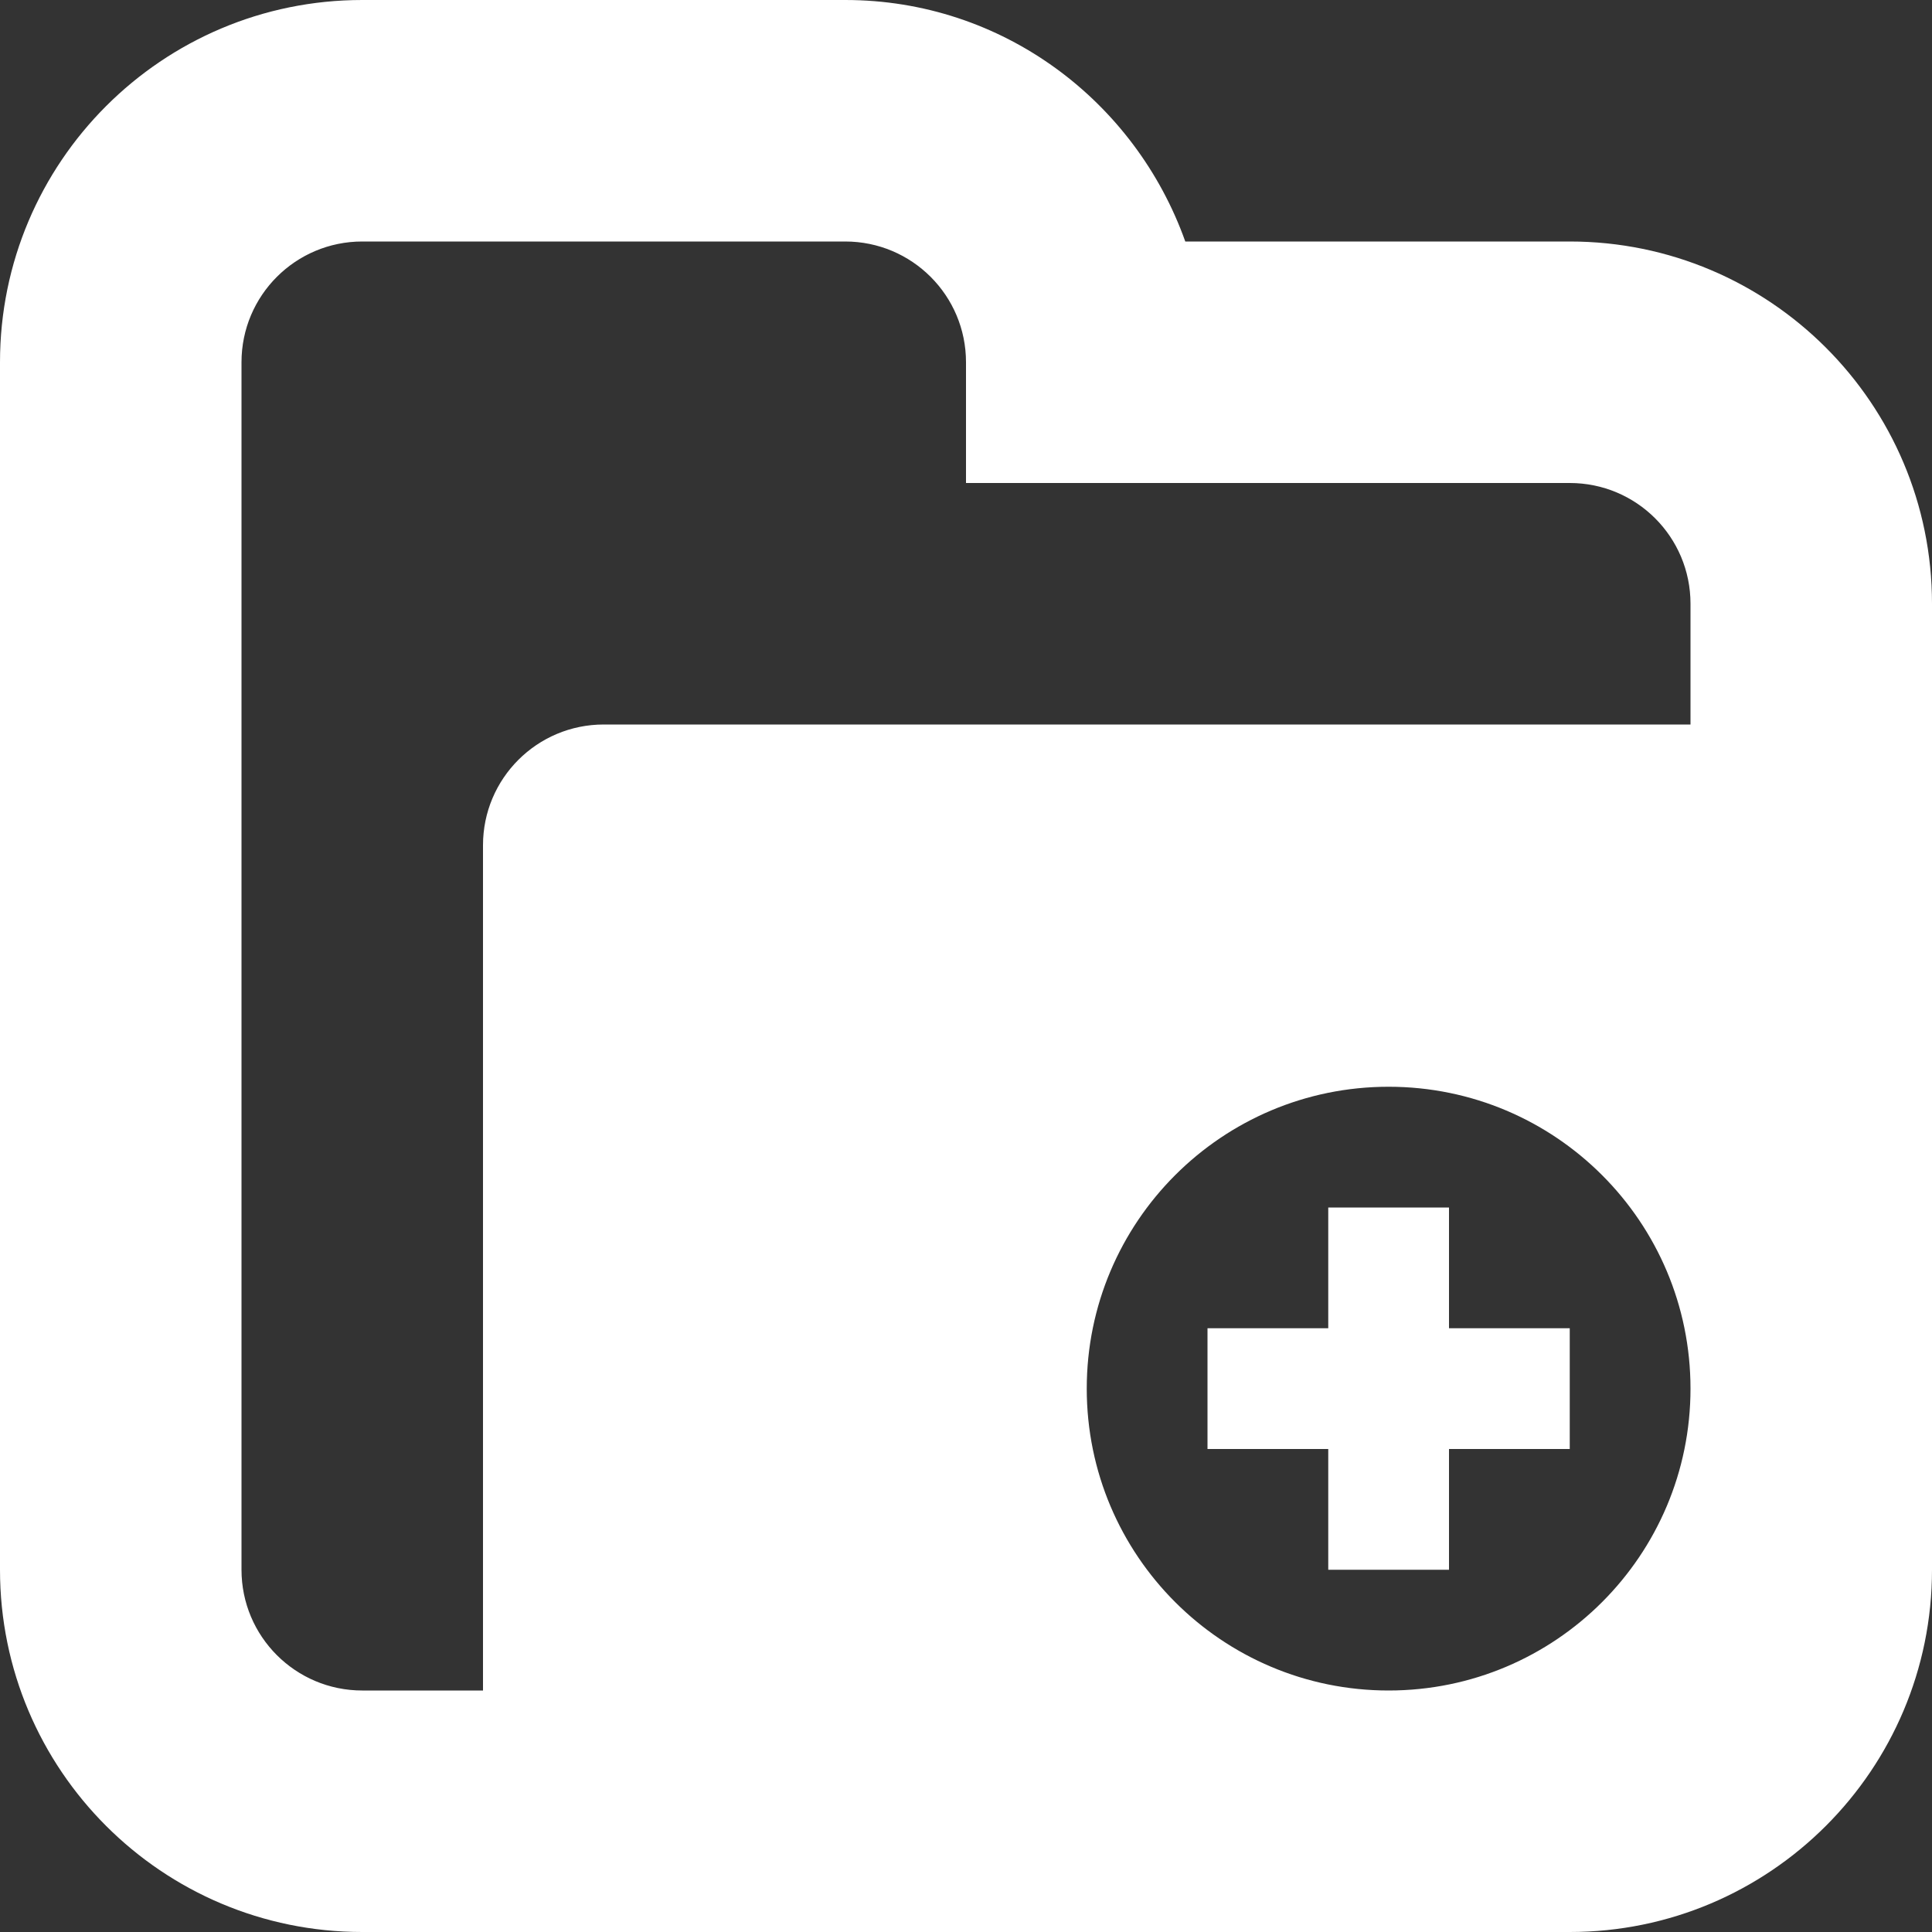 <?xml version="1.0" encoding="utf-8"?> <!-- Generator: IcoMoon.io --> <!DOCTYPE svg PUBLIC "-//W3C//DTD SVG 1.1//EN" "http://www.w3.org/Graphics/SVG/1.1/DTD/svg11.dtd"> <svg version="1.1" id="Layer_1" xmlns="http://www.w3.org/2000/svg" xmlns:xlink="http://www.w3.org/1999/xlink" x="0px" y="0px" width="48px" height="48px" viewBox="0 0 48 48" enable-background="new 0 0 16 16" xml:space="preserve" fill="#FFFFFF"><rect x="0" y="0" width="48" height="48" fill="#333333" stroke="none"/> <path d="M 39.00,6.00L29.448,6.00 C 28.206,2.514, 24.912,0.00, 21.00,0.00L9.00,0.00 C 4.029,0.00,0.00,4.029,0.00,9.00l0.00,30.00 c0.00,4.971, 4.029,9.00, 9.00,9.00l30.00,0.00 c 4.968,0.00, 9.00-4.029, 9.00-9.00L48.00,15.00 C 48.00,10.029, 43.968,6.00, 39.00,6.00z M 34.50,42.00C 30.357,42.00, 27.00,38.643, 27.00,34.50S 30.357,27.00, 34.50,27.00 s 7.50,3.357, 7.50,7.50S 38.643,42.00, 34.50,42.00z M 42.00,18.00L15.00,18.00 C 13.344,18.00, 12.00,19.341, 12.00,21.00l0.00,21.00 L9.00,42.00 c-1.656,0.00-3.00-1.341-3.00-3.00L6.00,9.00 c0.00-1.659, 1.344-3.00, 3.00-3.00l12.00,0.00 c 1.656,0.00, 3.00,1.341, 3.00,3.00l0.00,3.00 l15.00,0.00 c 1.659,0.00, 3.00,1.341, 3.00,3.00L42.00,18.00 z M 36.00,30.00l-3.00,0.00 l0.00,3.00 l-3.00,0.00 l0.00,3.00 l3.00,0.00 l0.00,3.00 l3.00,0.00 l0.00,-3.00 l3.00,0.00 l0.00,-3.00 l-3.00,0.00 L36.00,30.00 z" ></path></svg>